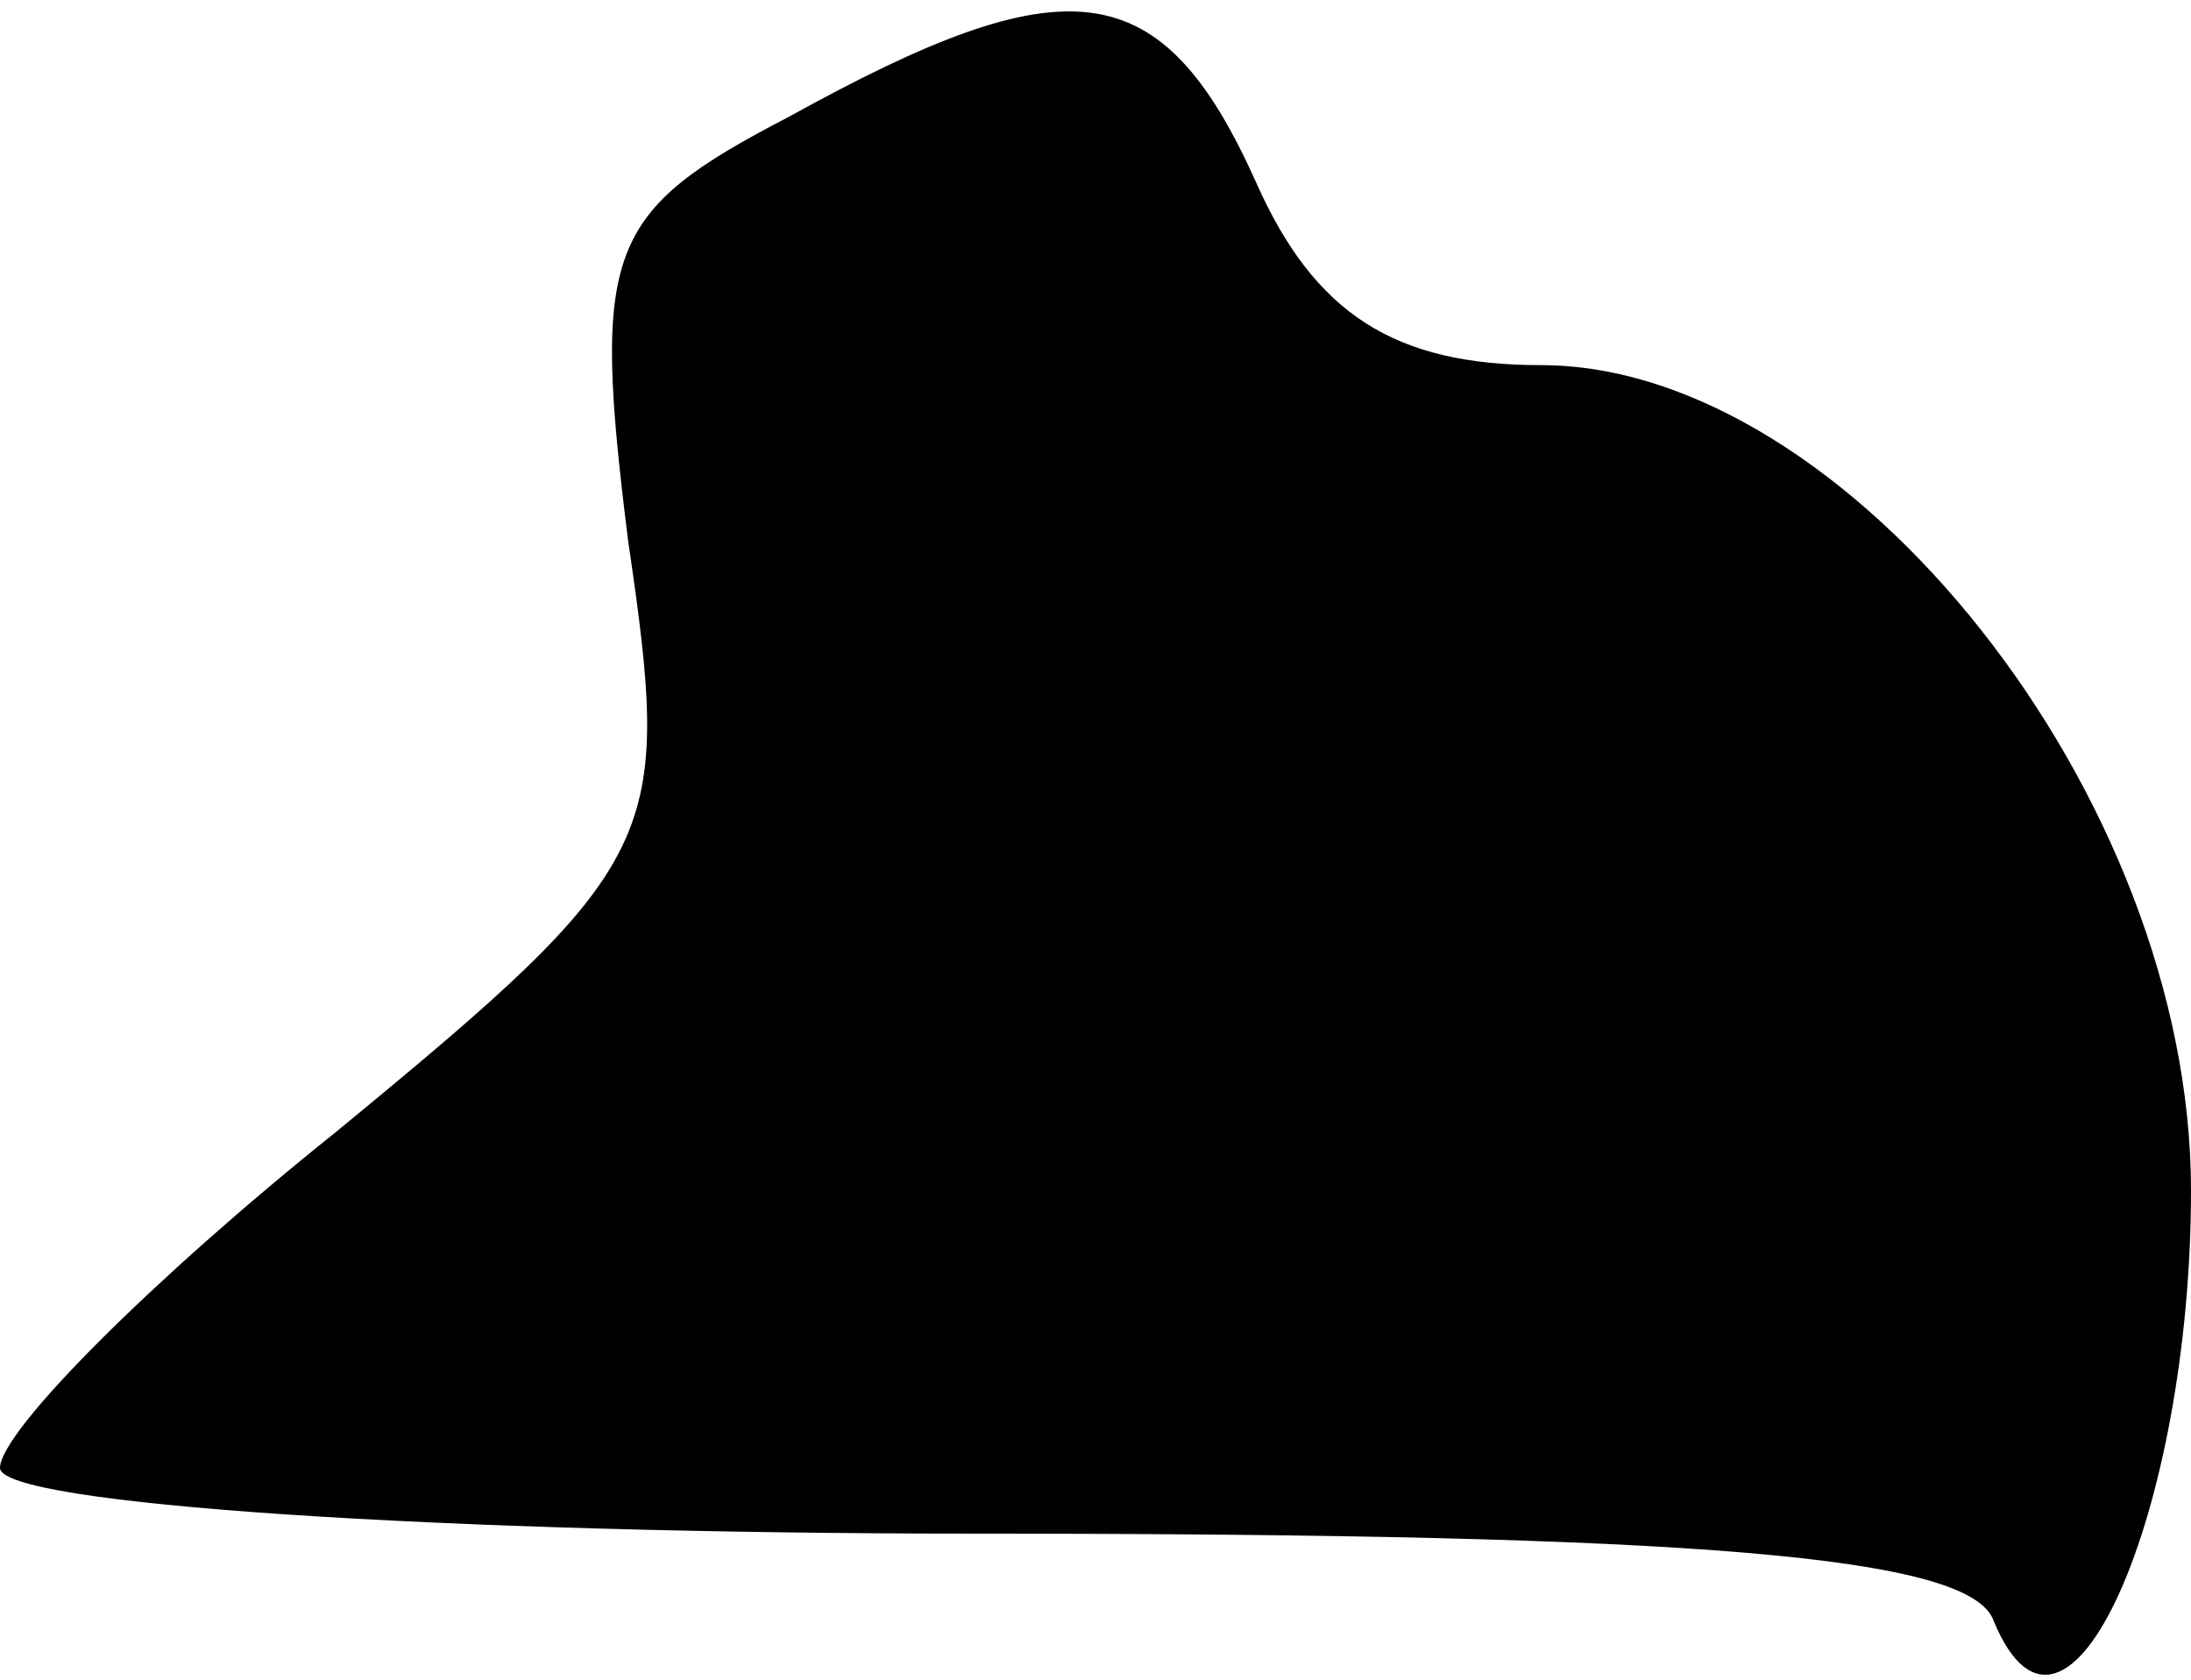 <?xml version="1.0" standalone="no"?>
<!DOCTYPE svg PUBLIC "-//W3C//DTD SVG 20010904//EN"
 "http://www.w3.org/TR/2001/REC-SVG-20010904/DTD/svg10.dtd">
<svg version="1.0" xmlns="http://www.w3.org/2000/svg"
 width="30pt" height="23pt" viewBox="0 0 30 23"
 preserveAspectRatio="xMidYMid meet">
<g transform="translate(0,23) scale(0.1,-0.1)"
fill="#000000" stroke="none">
<path fill="#000000" stroke="none" d="M108 214 c-25 -13 -27 -18 -22 -58 6
-41 5 -44 -40 -81 -25 -20 -46 -41 -46 -46 0 -5 60 -9 134 -9 98 0 136 -3 139
-12 10 -24 27 15 27 59 0 54 -47 113 -89 113 -20 0 -31 7 -39 25 -13 29 -26
30 -64 9z"/>
</g>
</svg>
